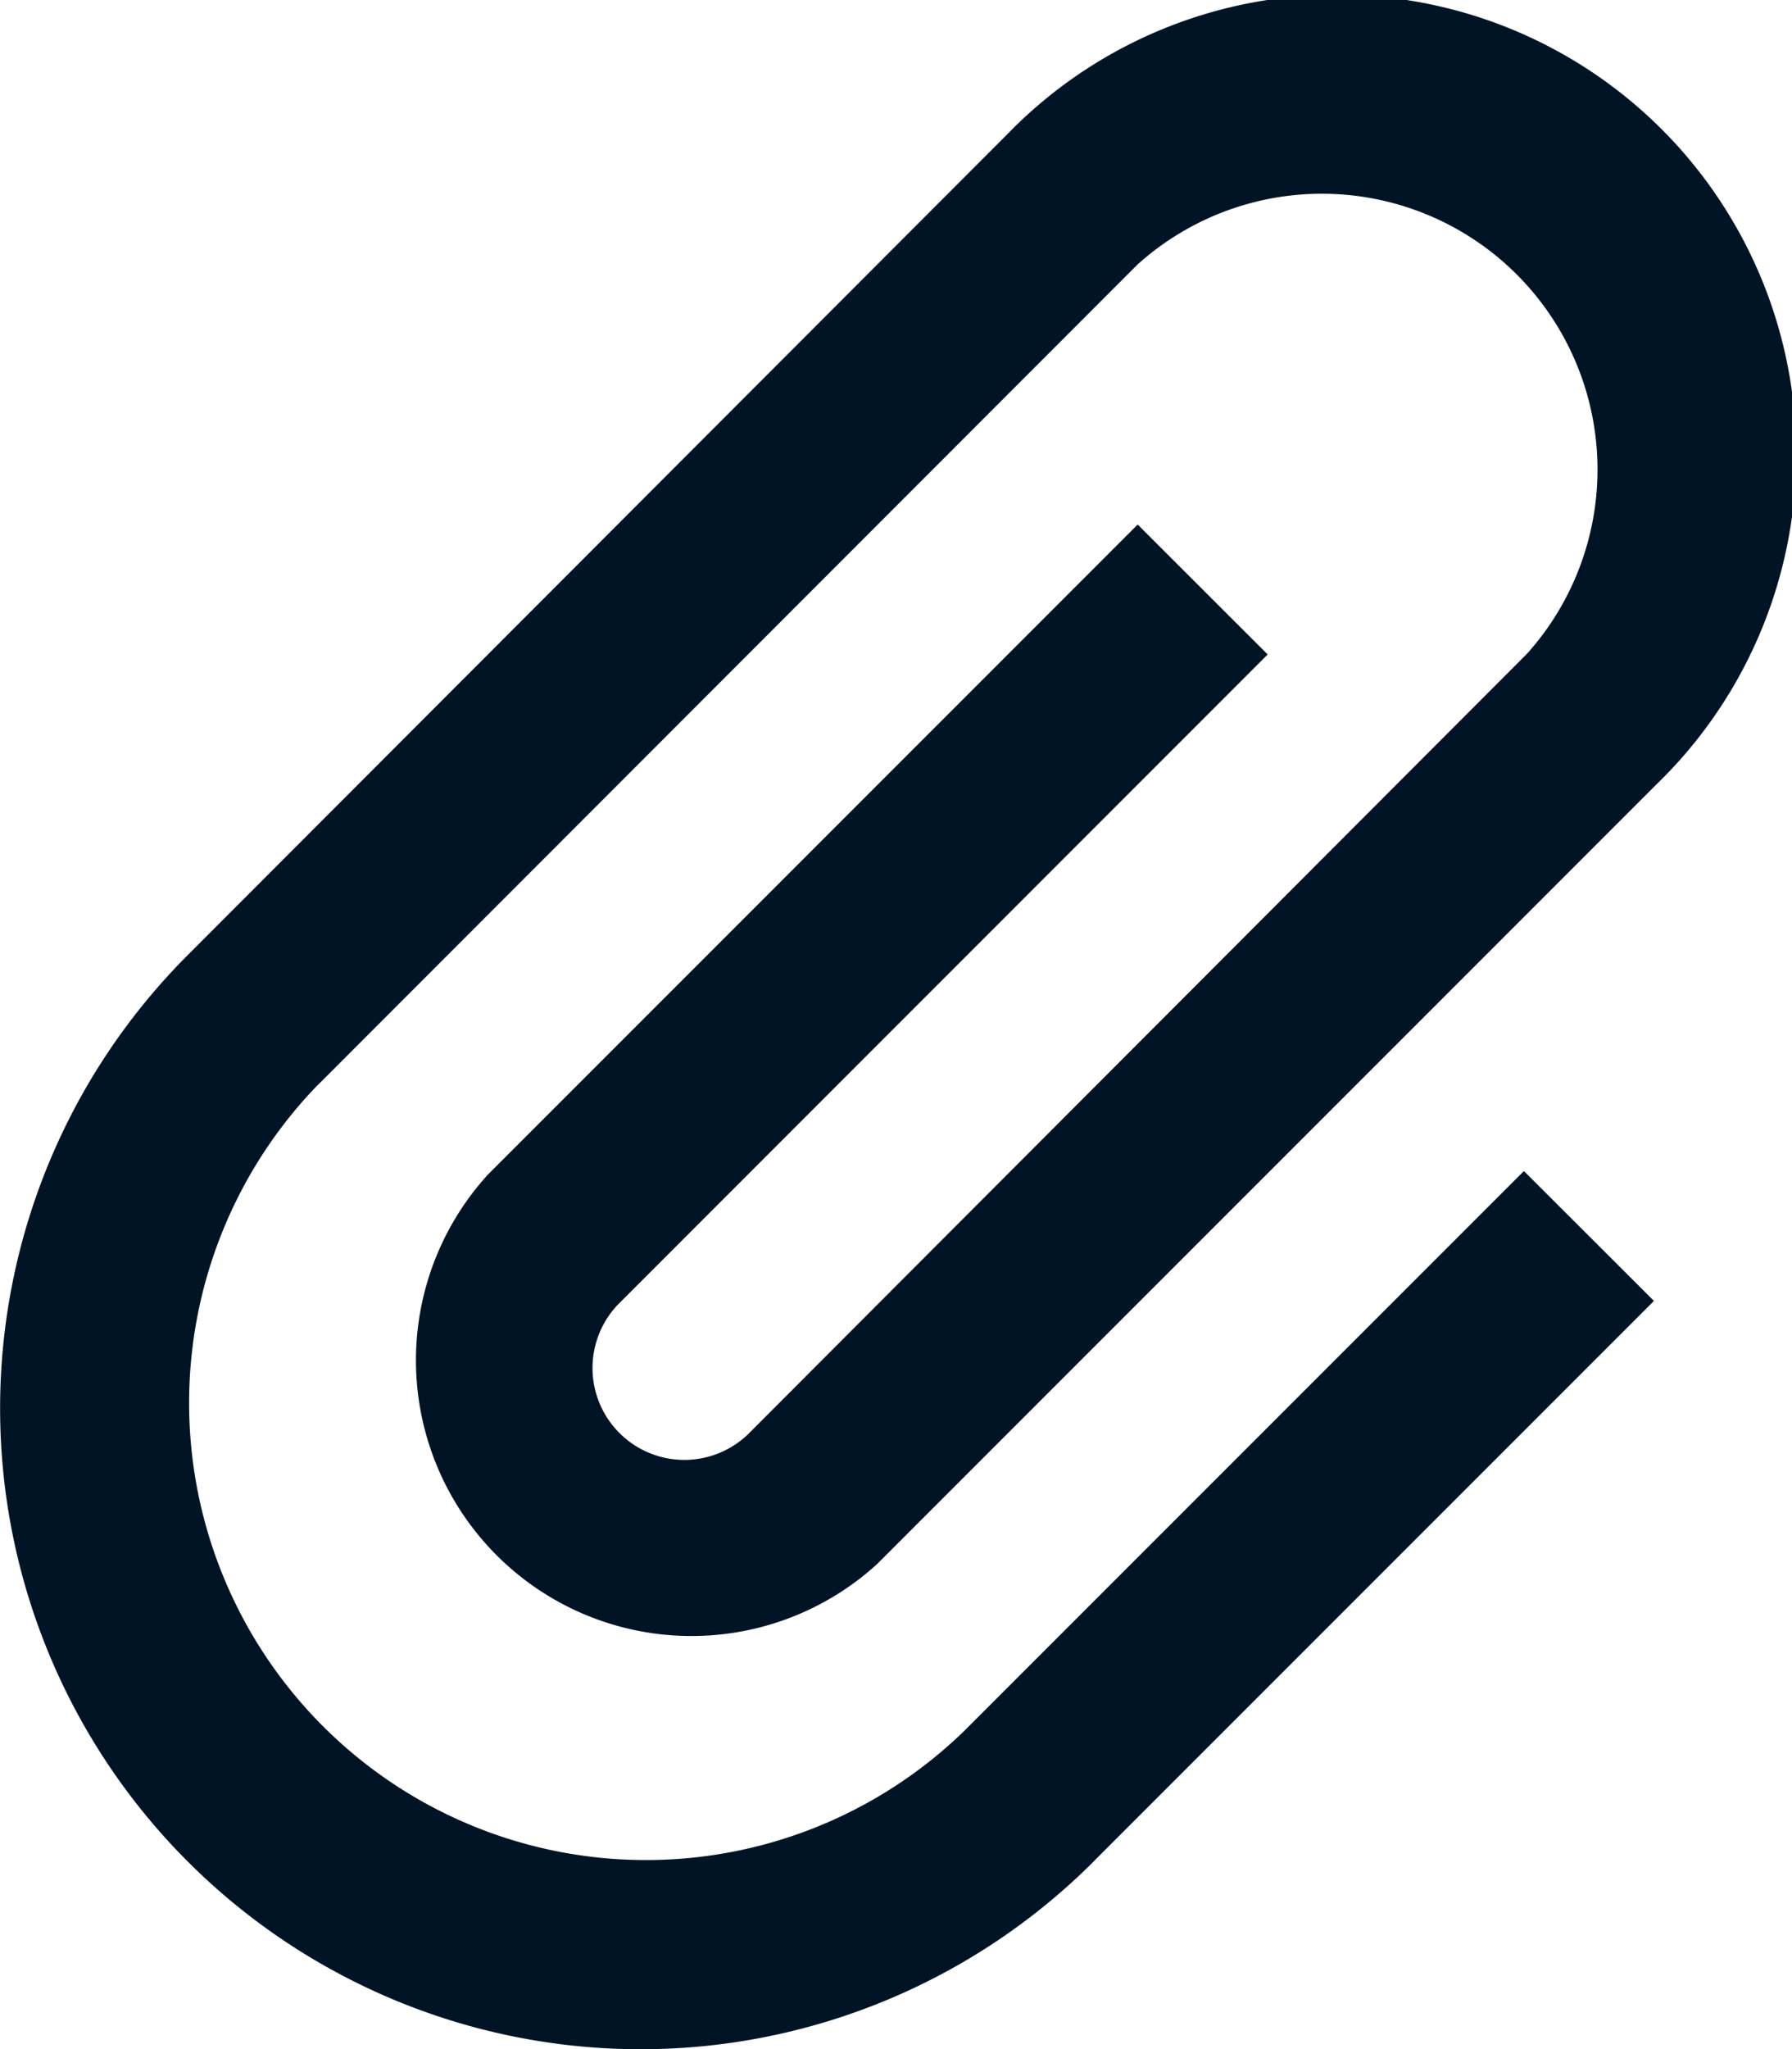 <svg xmlns="http://www.w3.org/2000/svg" width="14.732" height="16.837" viewBox="0 0 14.732 16.837"><defs><style>.a{fill:#001426;}</style></defs><path class="a" d="M13.956,7.305,12.888,6.238,7.548,11.577a2.265,2.265,0,0,0,3.2,3.2l6.409-6.408a3.776,3.776,0,1,0-5.34-5.339L5.092,9.762l-.014.014a5.266,5.266,0,0,0,7.448,7.447l.013-.014h0l4.593-4.592-1.069-1.067-4.593,4.592-.014.014a3.756,3.756,0,0,1-5.312-5.31l.015-.014h0L12.888,4.1a2.266,2.266,0,0,1,3.2,3.2L9.684,13.713a.755.755,0,0,1-1.068-1.067l5.34-5.34Z" transform="translate(-3.535 -1.928)"/></svg>
